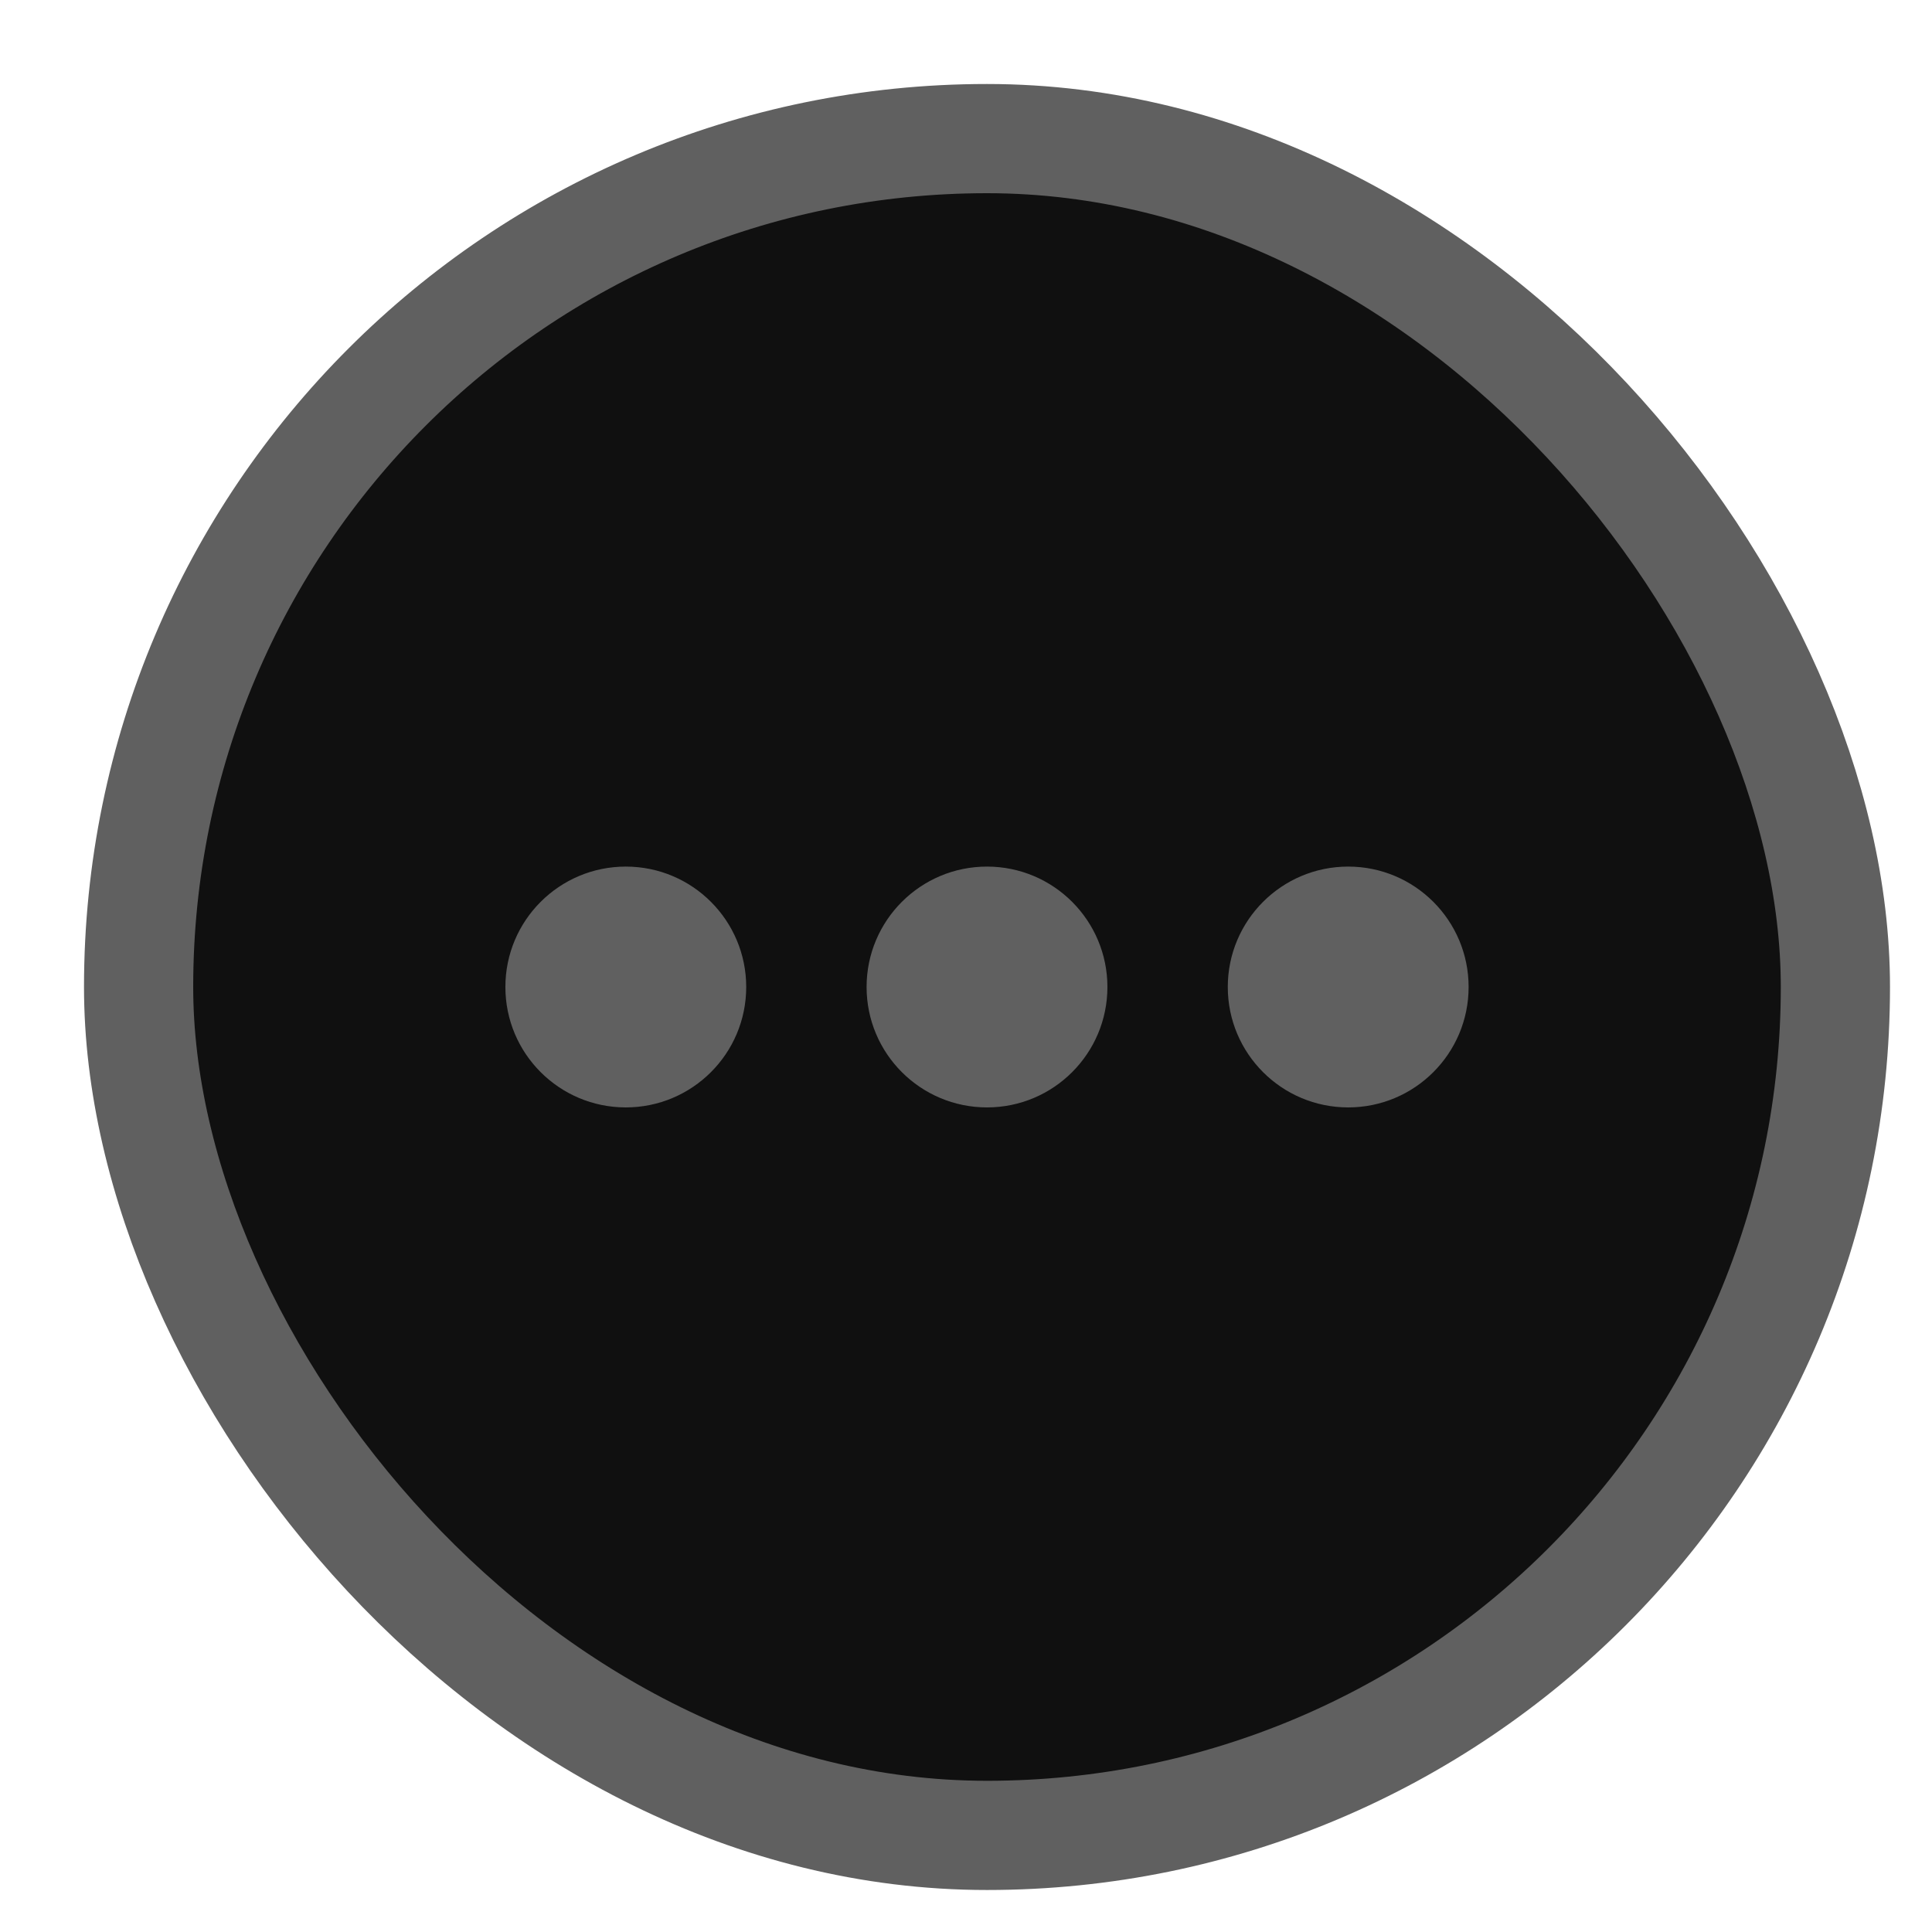 <?xml version="1.0" encoding="UTF-8" standalone="no"?>
<svg
   xmlns:dc="http://purl.org/dc/elements/1.1/"
   xmlns:cc="http://creativecommons.org/ns#"
   xmlns:rdf="http://www.w3.org/1999/02/22-rdf-syntax-ns#"
   xmlns:svg="http://www.w3.org/2000/svg"
   xmlns="http://www.w3.org/2000/svg"
   xmlns:sodipodi="http://sodipodi.sourceforge.net/DTD/sodipodi-0.dtd"
   xmlns:inkscape="http://www.inkscape.org/namespaces/inkscape"
   width="46"
   height="46"
   viewBox="0 0 46 46"
   version="1.1"
   id="svg18"
   sodipodi:docname="inactive-more.svg"
   inkscape:version="1.0 (4035a4fb49, 2020-05-01)">
  <defs
     id="defs22" />
  <sodipodi:namedview
     inkscape:document-rotation="0"
     pagecolor="#ffffff"
     bordercolor="#666666"
     borderopacity="1"
     objecttolerance="10"
     gridtolerance="10"
     guidetolerance="10"
     inkscape:pageopacity="0"
     inkscape:pageshadow="2"
     inkscape:window-width="1366"
     inkscape:window-height="745"
     id="namedview20"
     showgrid="false"
     inkscape:zoom="11.130435"
     inkscape:cx="23"
     inkscape:cy="23"
     inkscape:window-x="-8"
     inkscape:window-y="-8"
     inkscape:window-maximized="1"
     inkscape:current-layer="svg18" />
  <title
     id="title2">tab_more inactive</title>
  <g
     id="g838">
    <rect
       stroke="#afafaf"
       stroke-width="2.6"
       fill="#ffffff"
       x="3.3"
       y="3.3"
       width="40.4"
       height="40.4"
       rx="20.2"
       id="rect4"
       style="fill-rule:evenodd;fill:#101010;fill-opacity:1;stroke:#606060;stroke-opacity:1" />
    <circle
       fill="#afafaf"
       cx="14.9"
       cy="23.5"
       r="2.867"
       id="circle6"
       style="fill-rule:evenodd;stroke:none;stroke-width:1;fill:#606060;fill-opacity:1" />
    <circle
       fill="#afafaf"
       cx="23.5"
       cy="23.5"
       r="2.867"
       id="circle8"
       style="fill-rule:evenodd;stroke:none;stroke-width:1;fill:#606060;fill-opacity:1" />
    <circle
       fill="#afafaf"
       cx="32.1"
       cy="23.5"
       r="2.867"
       id="circle10"
       style="fill-rule:evenodd;stroke:none;stroke-width:1;fill:#606060;fill-opacity:1" />
  </g>
</svg>
